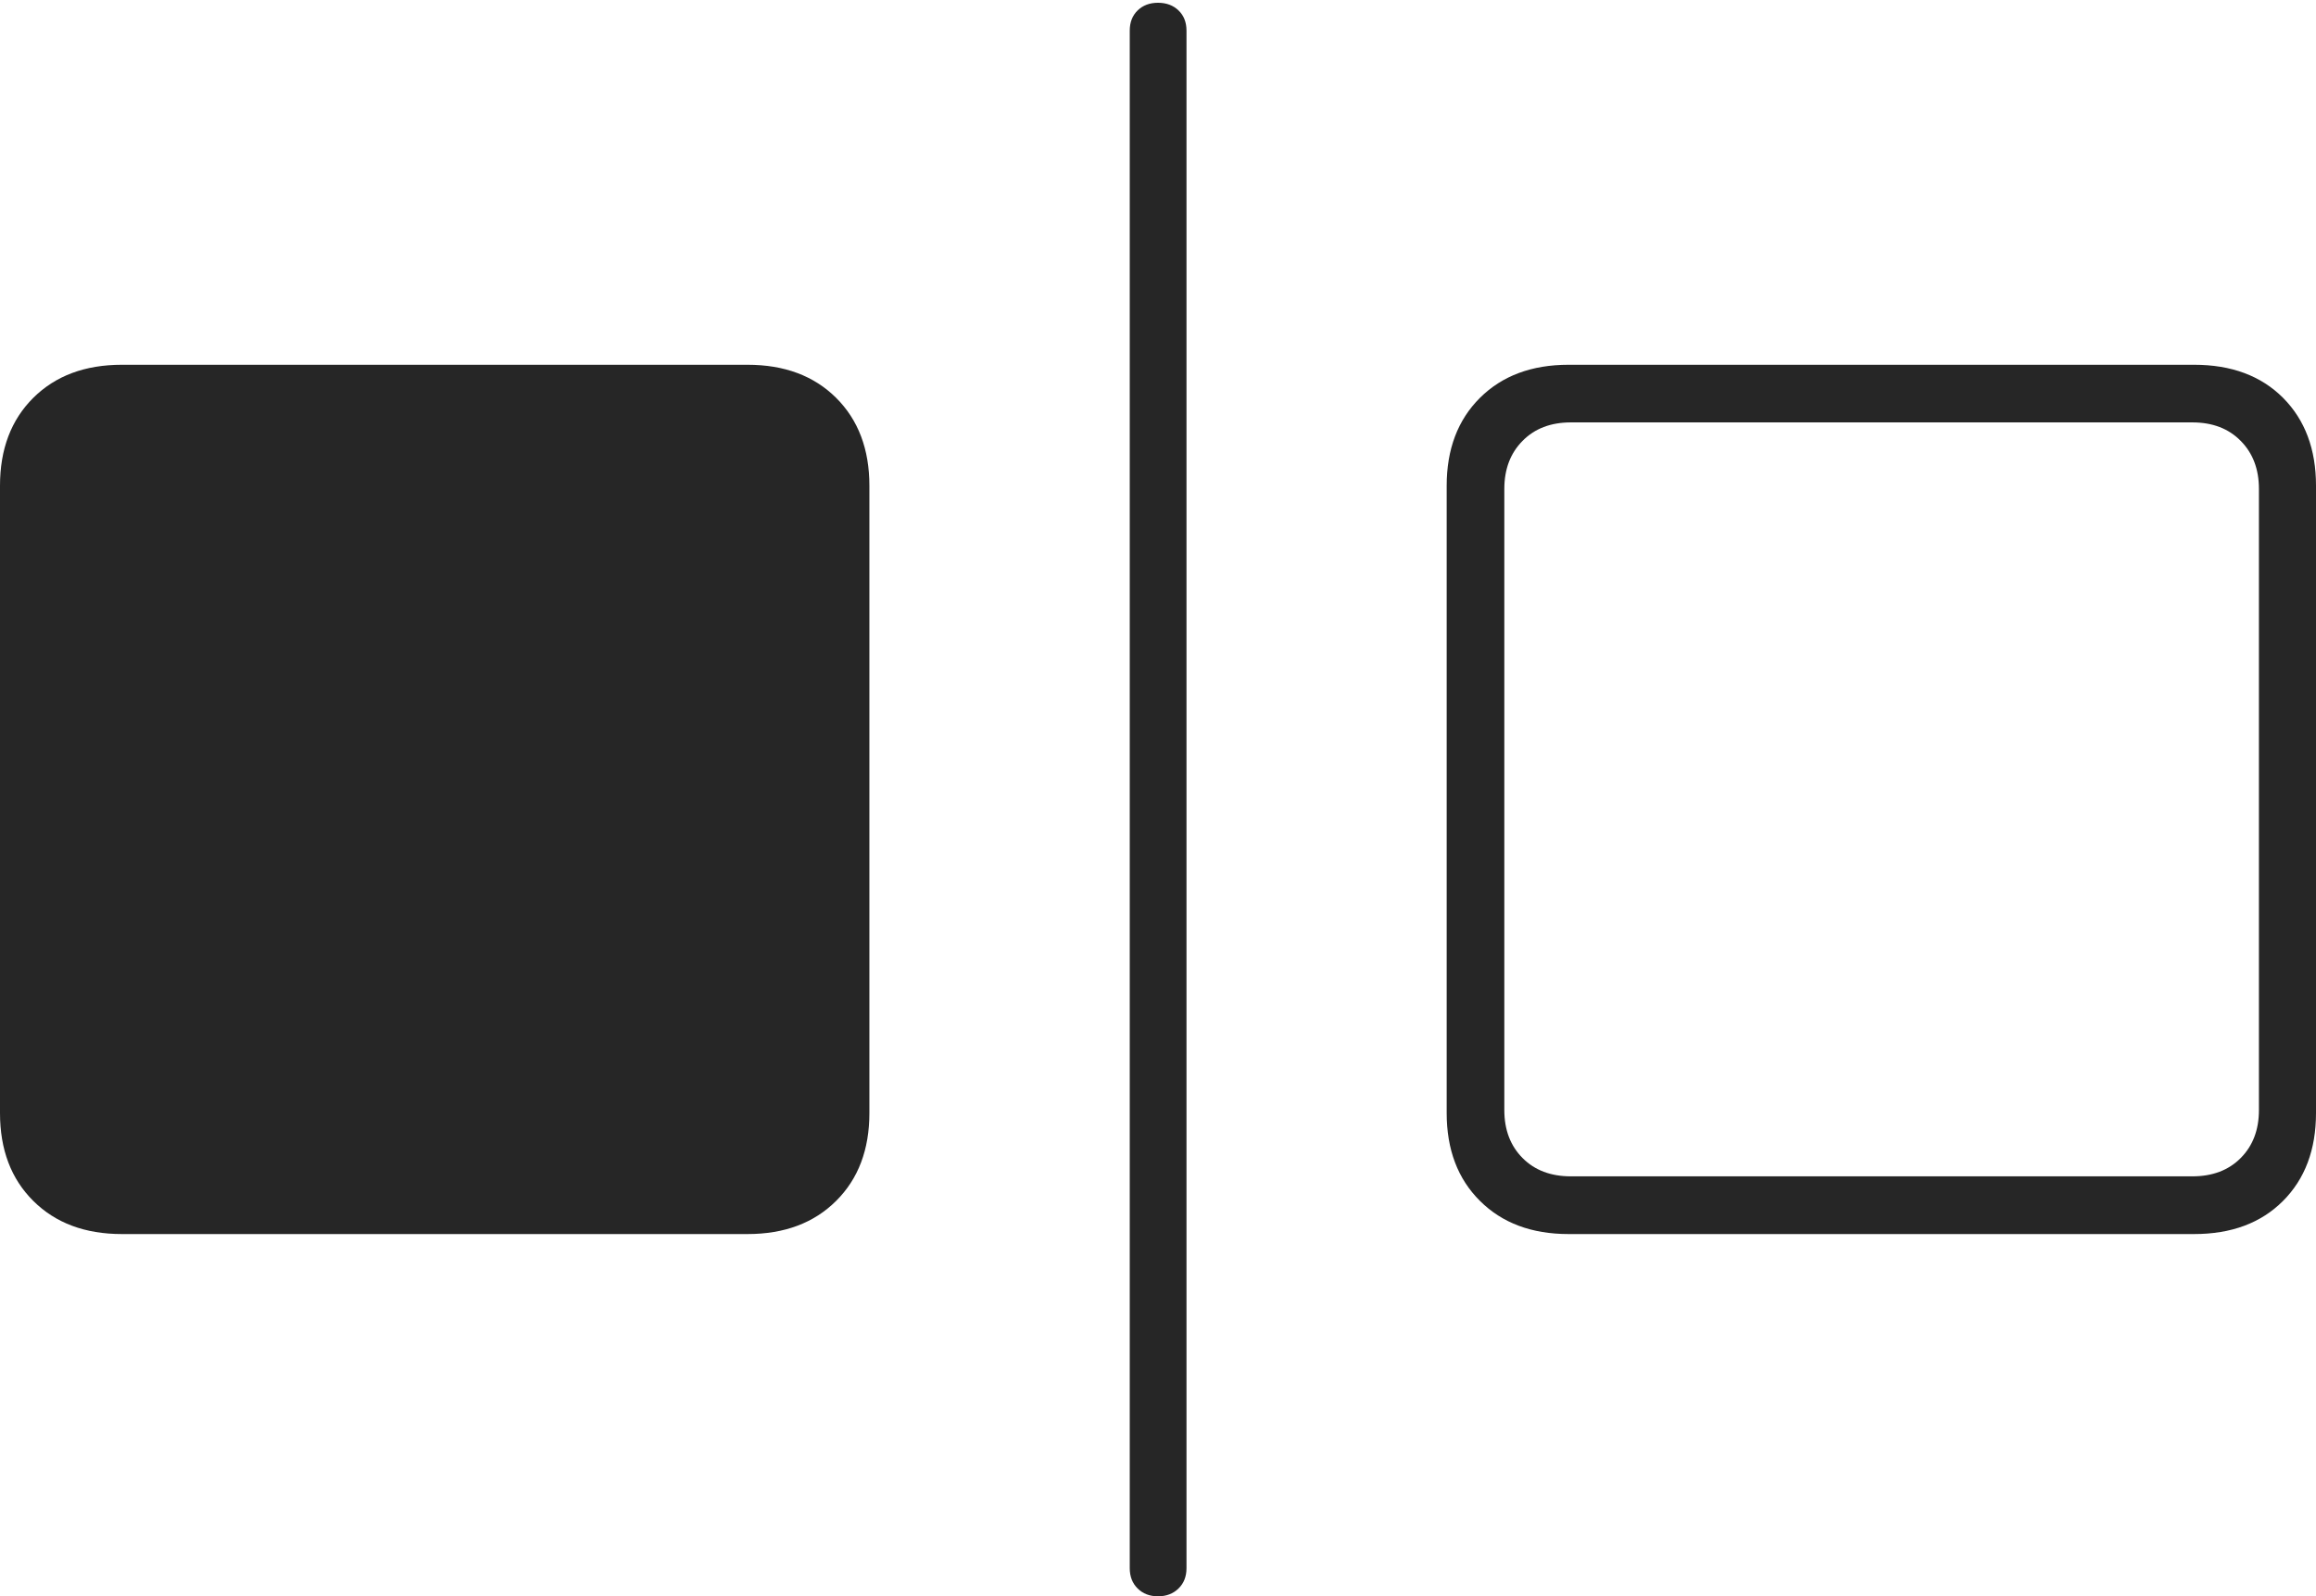 <?xml version="1.0" encoding="UTF-8"?>
<!--Generator: Apple Native CoreSVG 175-->
<!DOCTYPE svg
PUBLIC "-//W3C//DTD SVG 1.1//EN"
       "http://www.w3.org/Graphics/SVG/1.1/DTD/svg11.dtd">
<svg version="1.1" xmlns="http://www.w3.org/2000/svg" xmlns:xlink="http://www.w3.org/1999/xlink" width="28.448" height="19.61">
 <g>
  <rect height="19.61" opacity="0" width="28.448" x="0" y="0"/>
  <path d="M1.497 15.16L9.182 15.16Q9.861 15.16 10.27 14.753Q10.679 14.347 10.679 13.673L10.679 5.967Q10.679 5.294 10.27 4.887Q9.861 4.481 9.182 4.481L1.497 4.481Q0.818 4.481 0.409 4.887Q0 5.294 0 5.967L0 13.673Q0 14.347 0.409 14.753Q0.818 15.16 1.497 15.16ZM14.224 19.61Q14.378 19.61 14.476 19.514Q14.574 19.419 14.574 19.264L14.574 0.377Q14.574 0.222 14.476 0.128Q14.378 0.034 14.224 0.034Q14.071 0.034 13.974 0.128Q13.877 0.222 13.877 0.377L13.877 19.264Q13.877 19.419 13.974 19.514Q14.071 19.61 14.224 19.61ZM19.267 15.16L26.951 15.16Q27.637 15.16 28.043 14.753Q28.448 14.347 28.448 13.673L28.448 5.967Q28.448 5.294 28.043 4.887Q27.637 4.481 26.951 4.481L19.267 4.481Q18.588 4.481 18.179 4.887Q17.77 5.294 17.77 5.967L17.77 13.673Q17.77 14.347 18.179 14.753Q18.588 15.16 19.267 15.16ZM19.296 14.451Q18.925 14.451 18.702 14.226Q18.478 14.001 18.478 13.637L18.478 6.006Q18.478 5.642 18.702 5.416Q18.925 5.189 19.296 5.189L26.929 5.189Q27.3 5.189 27.523 5.416Q27.747 5.642 27.747 6.006L27.747 13.637Q27.747 14.001 27.523 14.226Q27.3 14.451 26.929 14.451Z" fill="rgba(0,0,0,0.85)"/>
 </g>
</svg>
